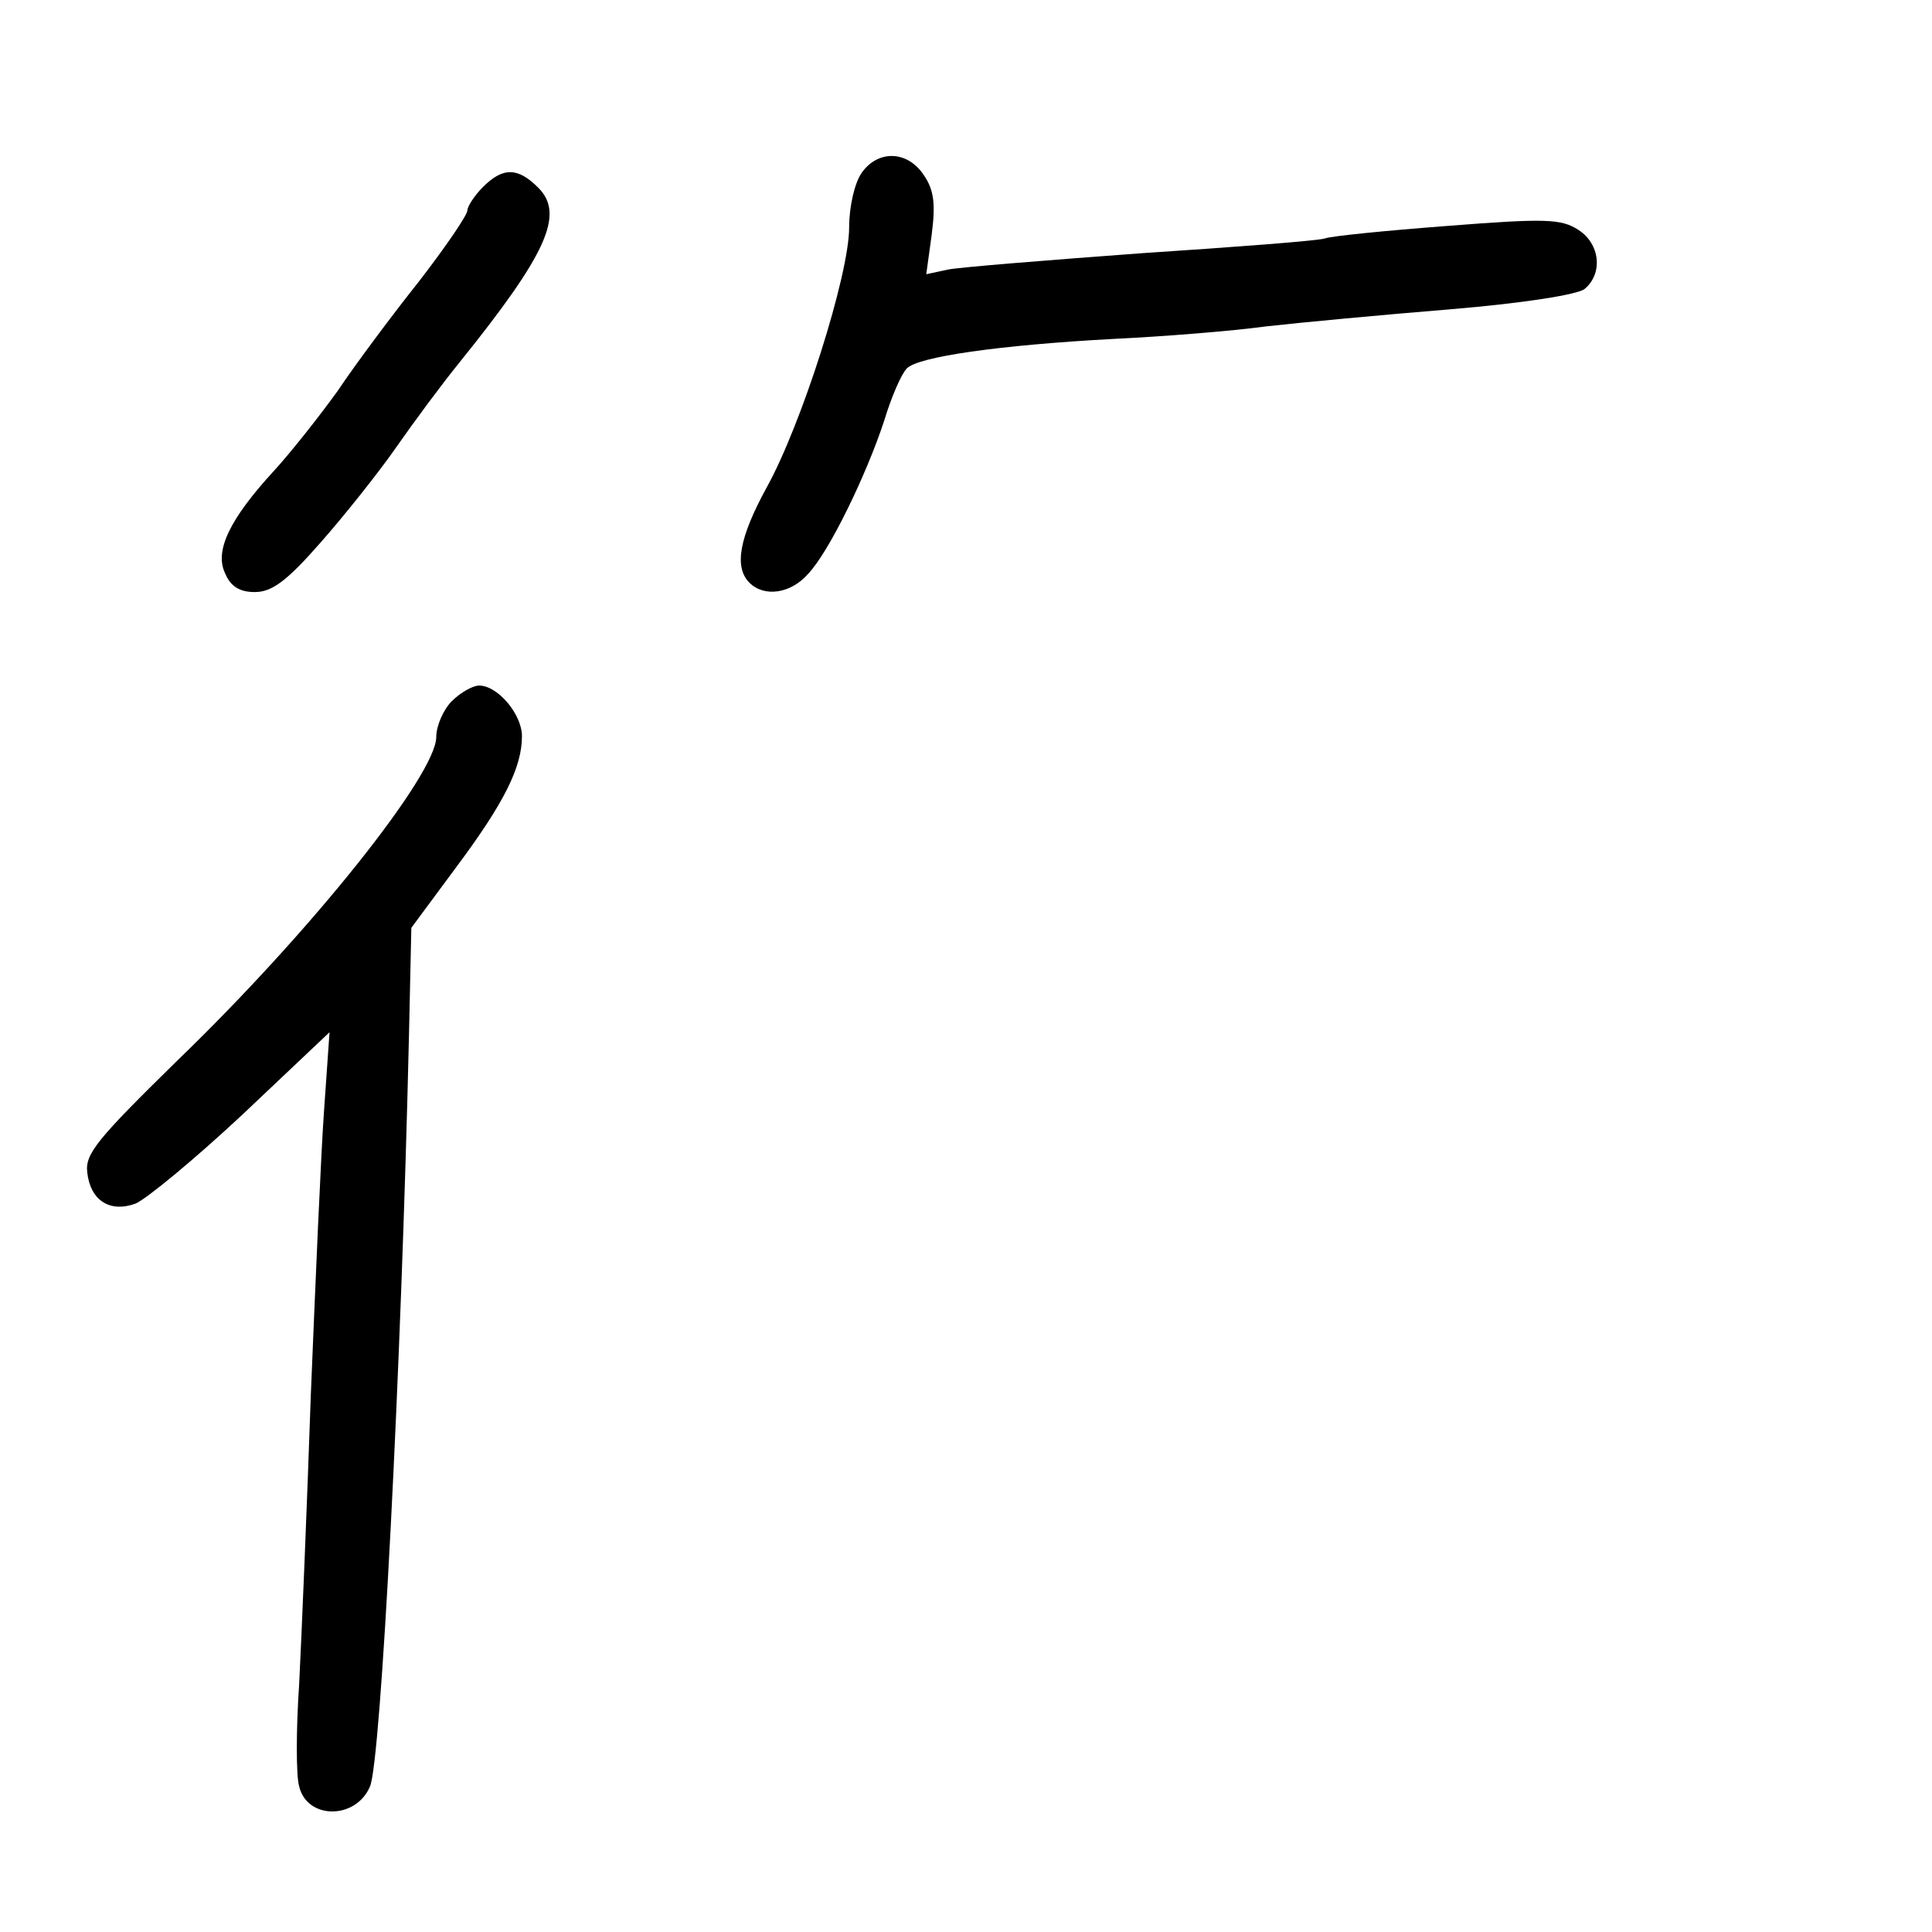 <?xml version="1.0" standalone="no"?>
<!DOCTYPE svg PUBLIC "-//W3C//DTD SVG 20010904//EN"
 "http://www.w3.org/TR/2001/REC-SVG-20010904/DTD/svg10.dtd">
<svg version="1.0" xmlns="http://www.w3.org/2000/svg"
 width="248pt" height="248pt" viewBox="0 0 248 248"
 preserveAspectRatio="xMidYMid meet">
<g transform="translate(0,248) scale(0.1,-0.1)"
fill="#000000" stroke="none">
<path d="M1106 2258 c-9 -13 -16 -43 -16 -70 0 -61 -61 -253 -106 -334 -35
-64 -42 -102 -22 -122 19 -19 53 -14 75 11 27 28 75 127 98 197 9 30 22 60 29
67 14 15 118 30 266 38 63 3 151 10 195 16 44 5 151 15 237 22 96 8 163 19
172 26 24 20 20 58 -8 76 -22 14 -41 15 -168 5 -79 -6 -149 -13 -157 -16 -8
-3 -114 -11 -235 -19 -122 -9 -234 -18 -249 -21 l-28 -6 7 51 c5 39 3 57 -10
76 -21 32 -59 33 -80 3z"/>
<path d="M620 2240 c-11 -11 -20 -25 -20 -30 0 -6 -28 -47 -62 -91 -35 -44
-82 -107 -104 -140 -23 -32 -60 -79 -82 -103 -57 -62 -77 -103 -63 -132 7 -17
19 -24 38 -24 22 0 41 14 84 63 30 34 74 89 97 122 23 33 60 83 82 110 112
139 135 190 101 224 -26 26 -45 27 -71 1z"/>
<path d="M580 1580 c-11 -11 -20 -32 -20 -46 0 -48 -160 -249 -332 -415 -103
-101 -119 -120 -116 -144 4 -36 29 -52 62 -40 14 6 76 57 138 115 l111 105 -7
-100 c-4 -55 -11 -219 -17 -365 -5 -146 -12 -313 -15 -372 -4 -58 -4 -118 0
-131 10 -43 73 -43 91 0 14 33 40 531 50 965 l3 137 57 77 c62 83 85 129 85
169 0 28 -31 65 -55 65 -8 0 -24 -9 -35 -20z"/>
</g>
</svg>
